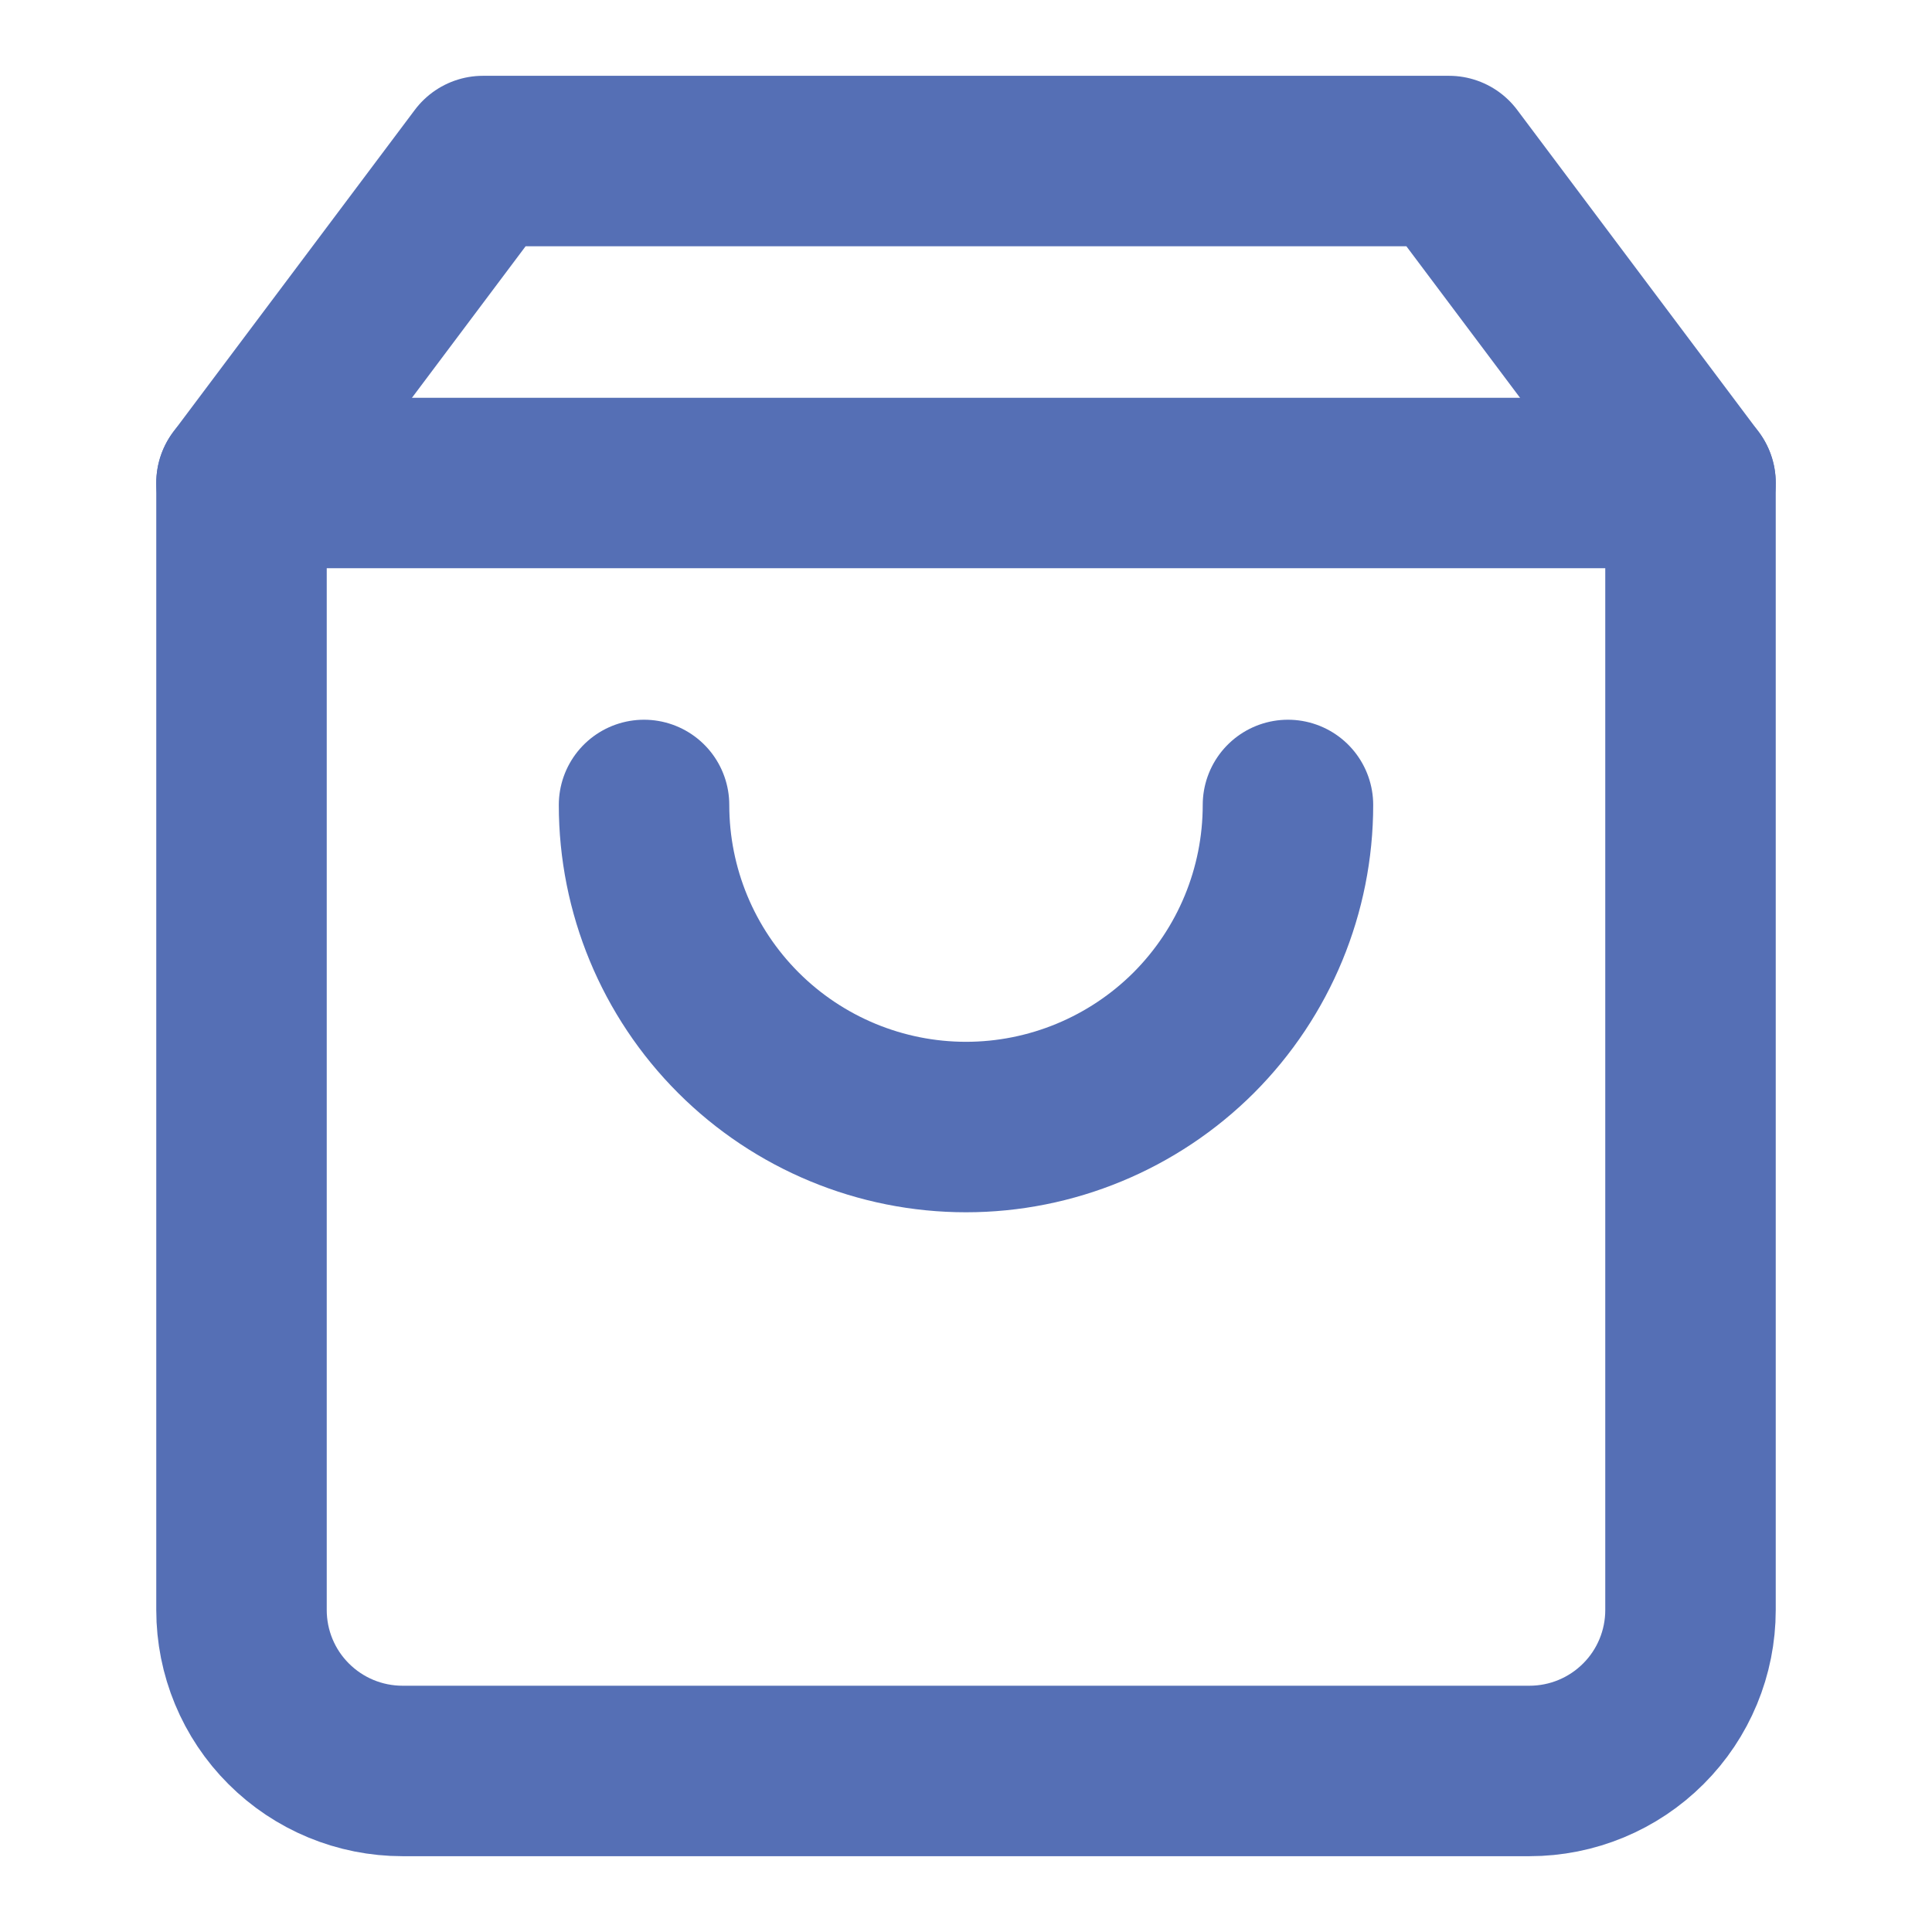 <svg width="17" height="17" viewBox="0 0 17 17" fill="none" xmlns="http://www.w3.org/2000/svg">
<path d="M4.25 1.417L2.125 4.25V14.167C2.125 14.542 2.274 14.903 2.54 15.168C2.806 15.434 3.166 15.583 3.542 15.583H13.458C13.834 15.583 14.194 15.434 14.46 15.168C14.726 14.903 14.875 14.542 14.875 14.167V4.25L12.75 1.417H4.25Z" stroke="#556FB5" stroke-width="1.5" stroke-linecap="round" stroke-linejoin="round"/>
<path d="M2.125 4.25H14.875" stroke="#556FB5" stroke-width="1.5" stroke-linecap="round" stroke-linejoin="round"/>
<path d="M11.333 7.083C11.333 7.835 11.035 8.555 10.504 9.087C9.972 9.618 9.251 9.917 8.5 9.917C7.749 9.917 7.028 9.618 6.497 9.087C5.965 8.555 5.667 7.835 5.667 7.083" stroke="#556FB5" stroke-width="1.5" stroke-linecap="round" stroke-linejoin="round"/>
</svg>
